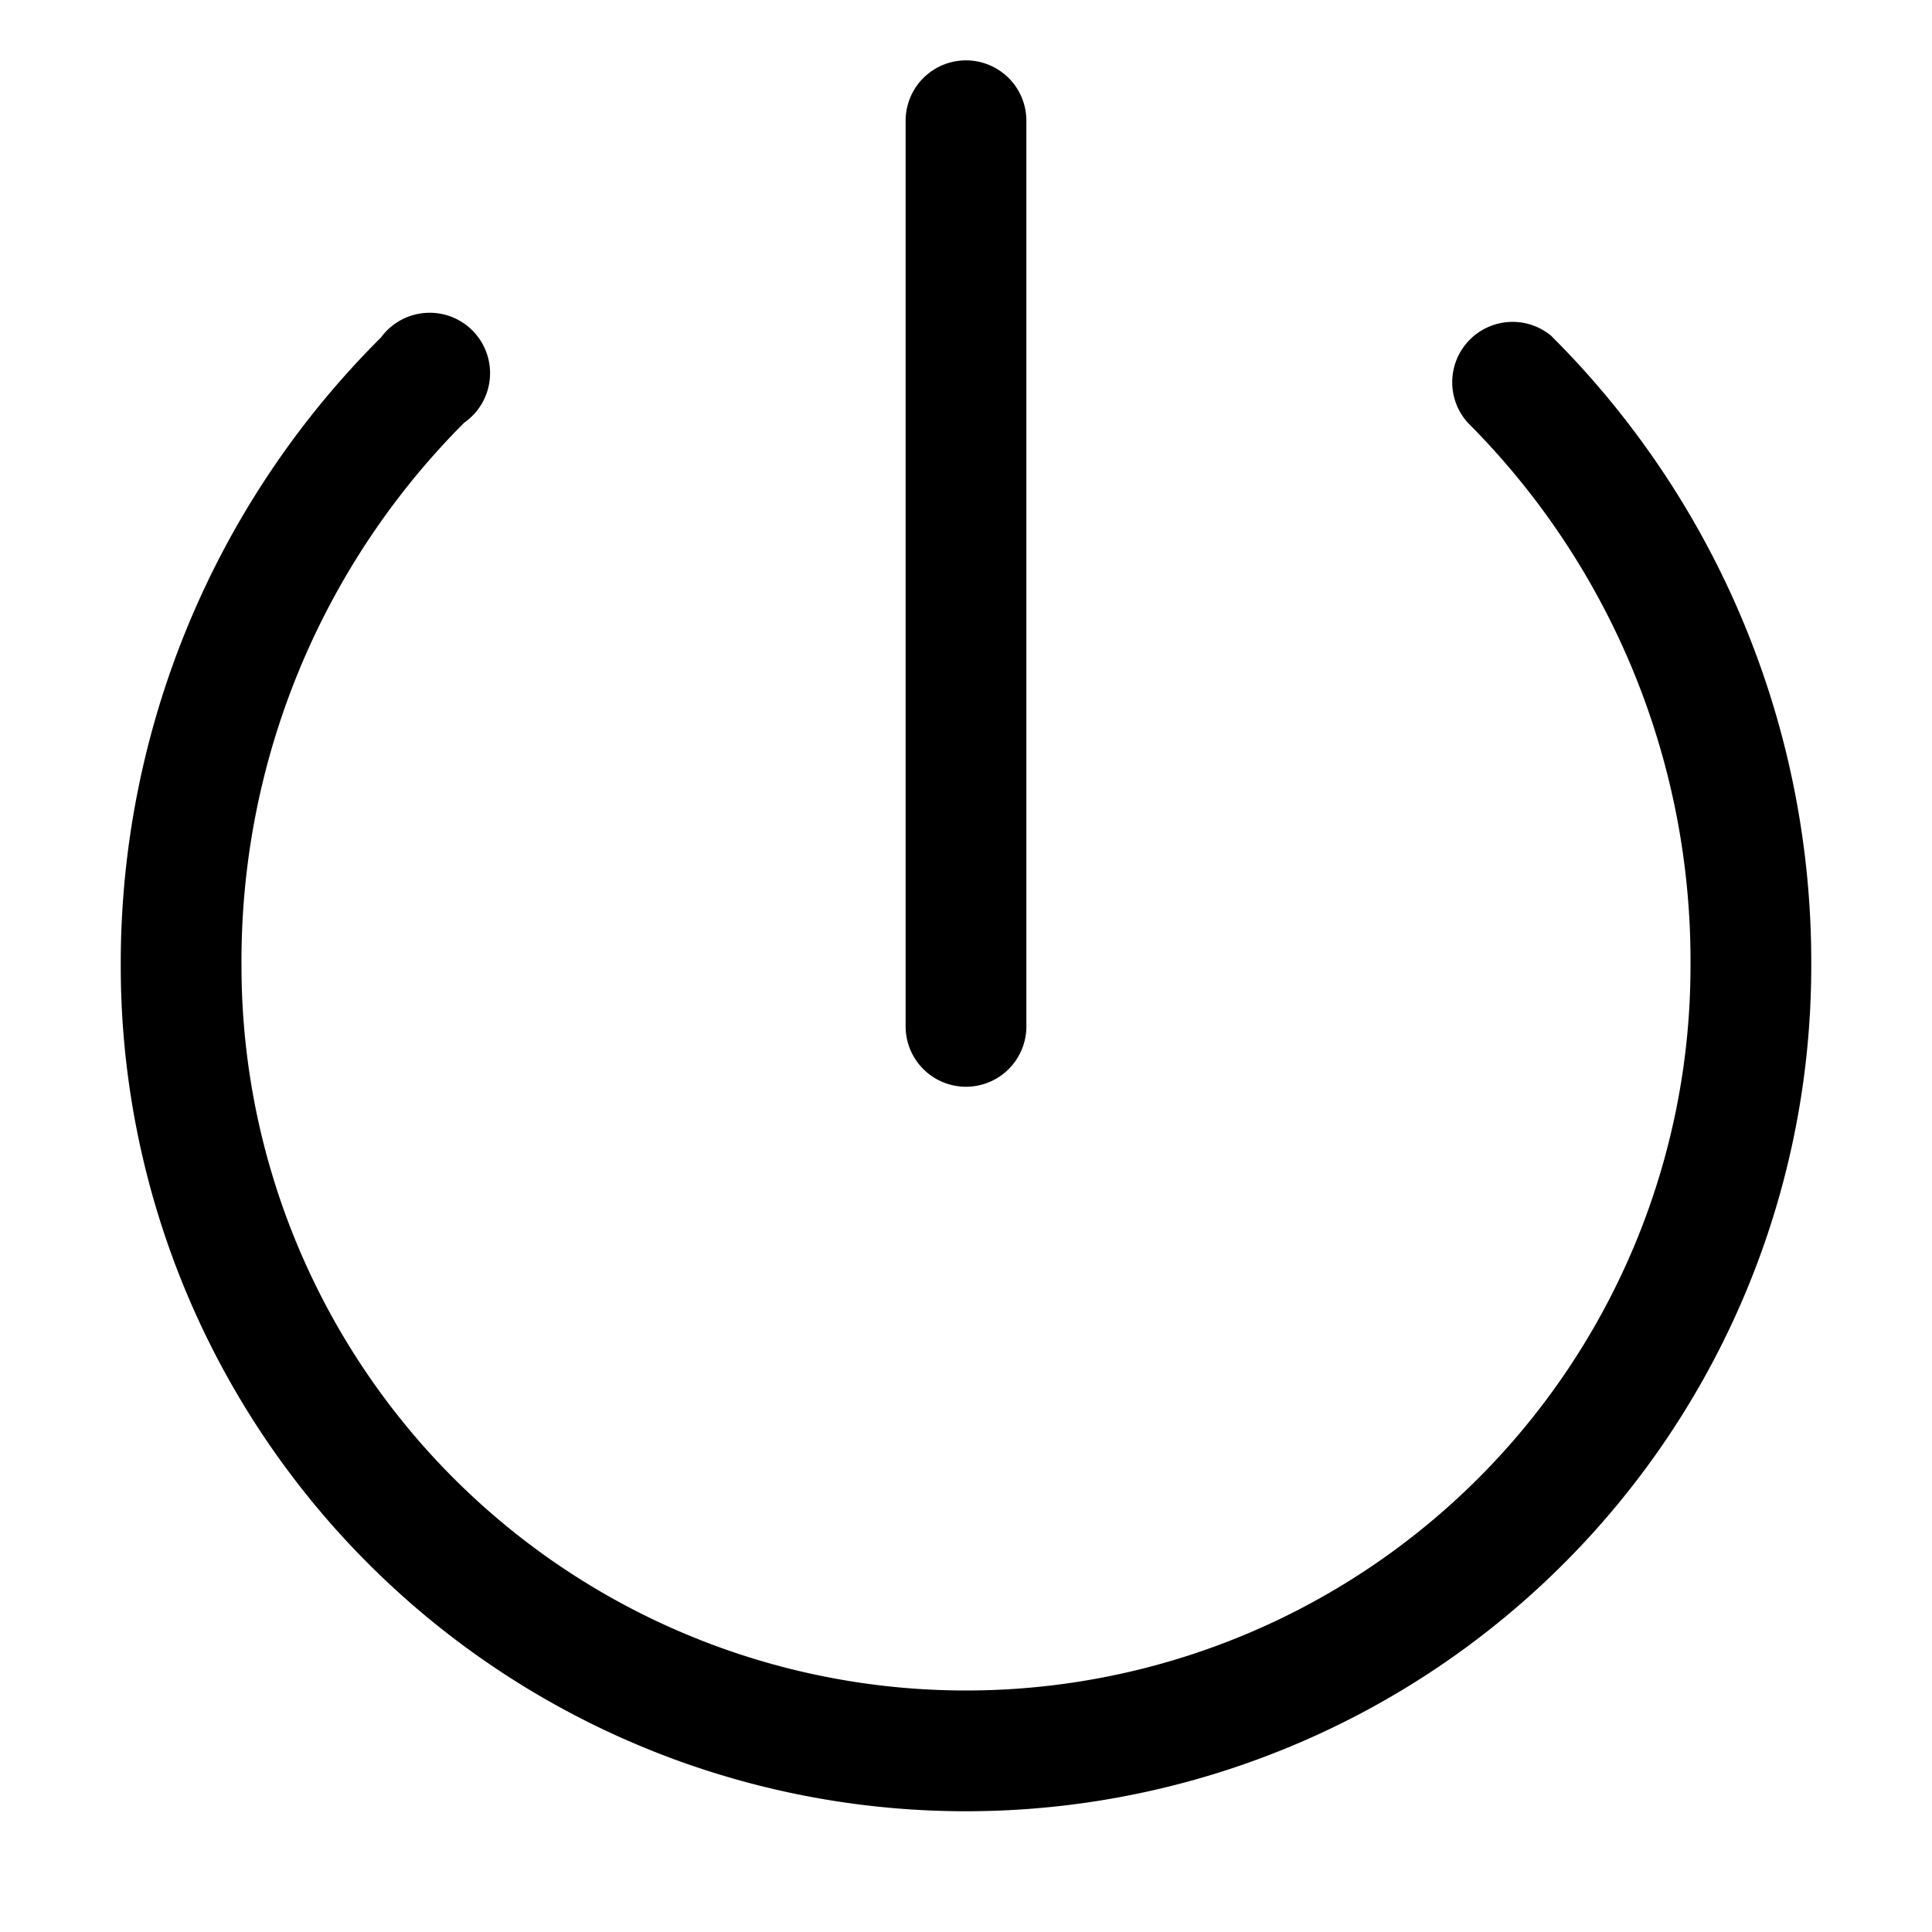 <svg xmlns="http://www.w3.org/2000/svg" version="1.1"
    xmlns:xlink="http://www.w3.org/1999/xlink" width="512" height="512" x="0" y="0" viewBox="0 0 32 32" style="enable-background:new 0 0 512 512" xml:space="preserve" class="">
    <g>
        <path d="M30 16a14 14 0 0 1-28 0A14.63 14.63 0 0 1 6.31 5.59 1 1 0 1 1 7.69 7 12.61 12.61 0 0 0 4 16a12 12 0 0 0 24 0 12.61 12.61 0 0 0-3.69-9 1 1 0 0 1 1.38-1.44A14.63 14.63 0 0 1 30 16zm-14 2a1 1 0 0 0 1-1V2a1 1 0 0 0-2 0v15a1 1 0 0 0 1 1z" data-name="Layer 12" fill="current" opacity="1" data-original="#000000"></path>
    </g>
</svg>